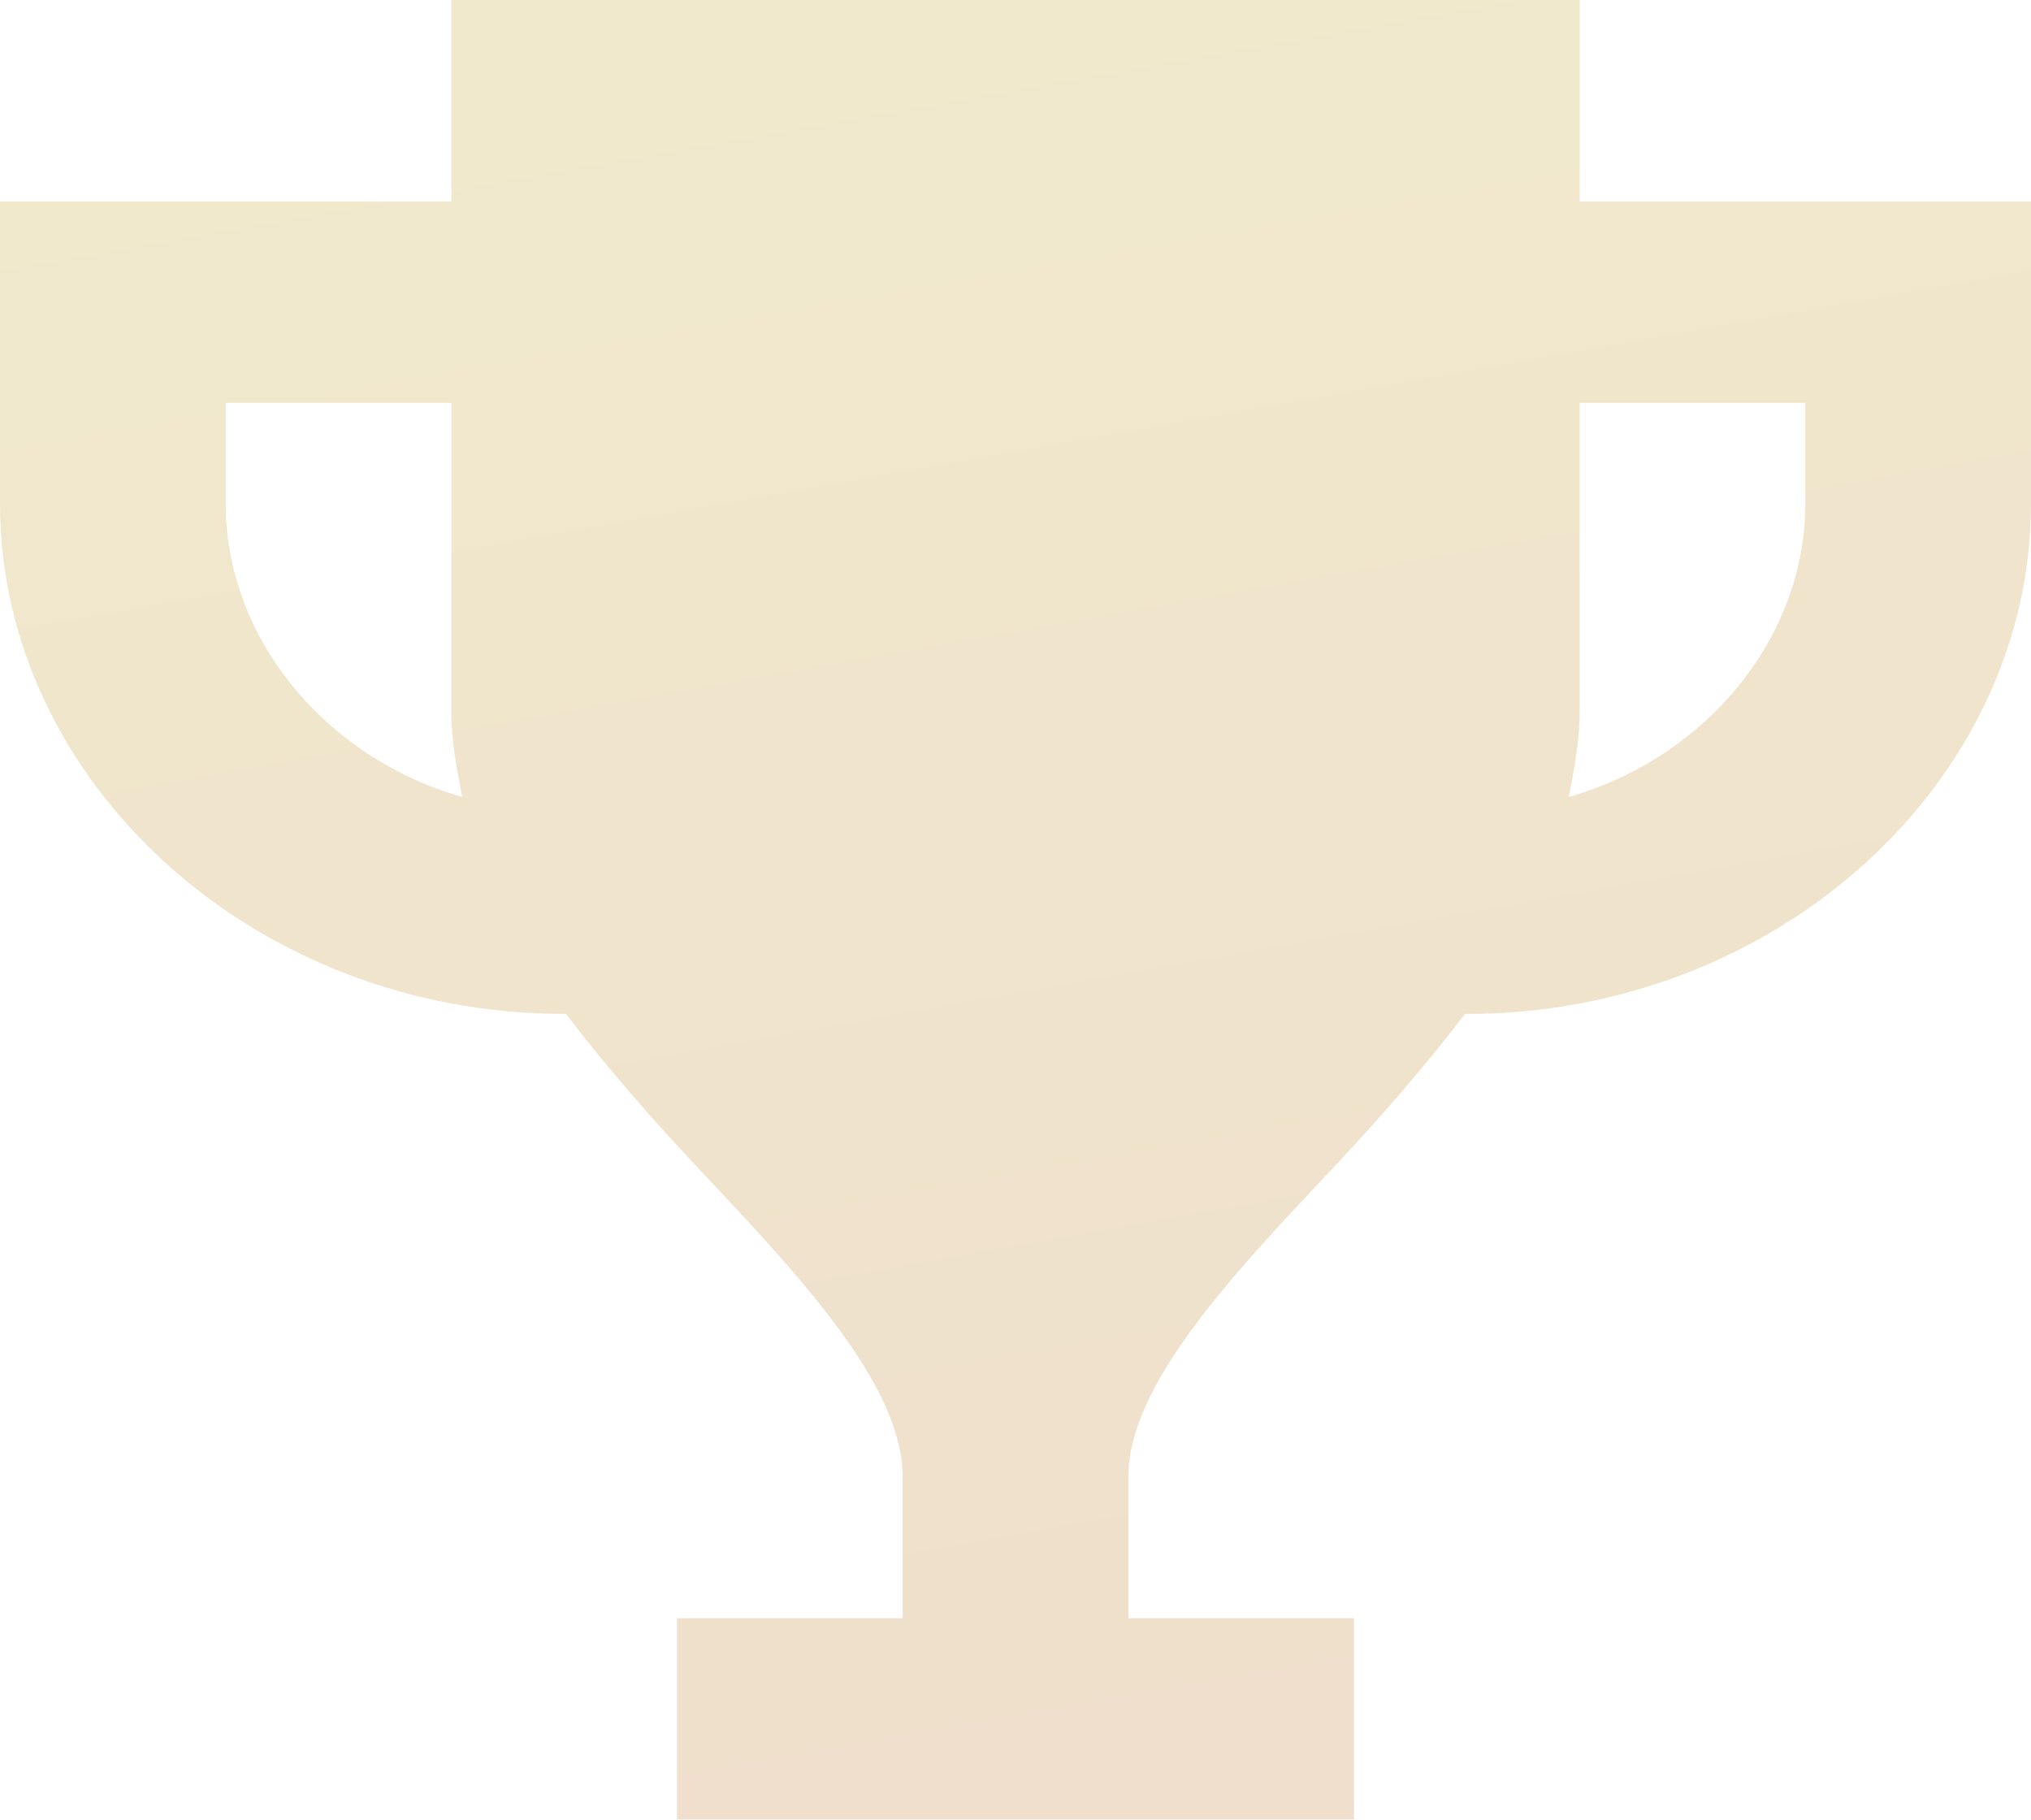 <svg width="96" height="86" viewBox="0 0 96 86" fill="none" xmlns="http://www.w3.org/2000/svg">
<g opacity="0.2">
<path d="M21.333 0V9.52H0V23.801C0 36.923 11.964 47.919 26.667 47.919H26.751C28.661 50.415 30.801 52.876 33.053 55.264C37.776 60.279 42.667 65.467 42.667 69.796V76.48H32V86H64V76.48H53.333V69.796C53.333 65.467 58.224 60.279 62.947 55.264C65.2 52.875 67.34 50.414 69.25 47.919H69.333C84.036 47.919 96 36.923 96 23.801V9.52H74.667V0H21.333ZM10.667 23.801V19.041H21.333V33.638C21.333 35.012 21.592 36.337 21.844 37.663C15.387 35.825 10.667 30.166 10.667 23.801ZM85.333 19.041V23.801C85.333 30.166 80.612 35.825 74.156 37.663C74.408 36.338 74.667 35.012 74.667 33.638V19.041H85.333Z" fill="url(#paint0_linear_5843_29269)"/>
</g>
<defs>
<linearGradient id="paint0_linear_5843_29269" x1="48" y1="-6.72004e-07" x2="68.353" y2="114.127" gradientUnits="userSpaceOnUse">
<stop stop-color="#B39100"/>
<stop offset="1" stop-color="#B04C00"/>
</linearGradient>
</defs>
</svg>

